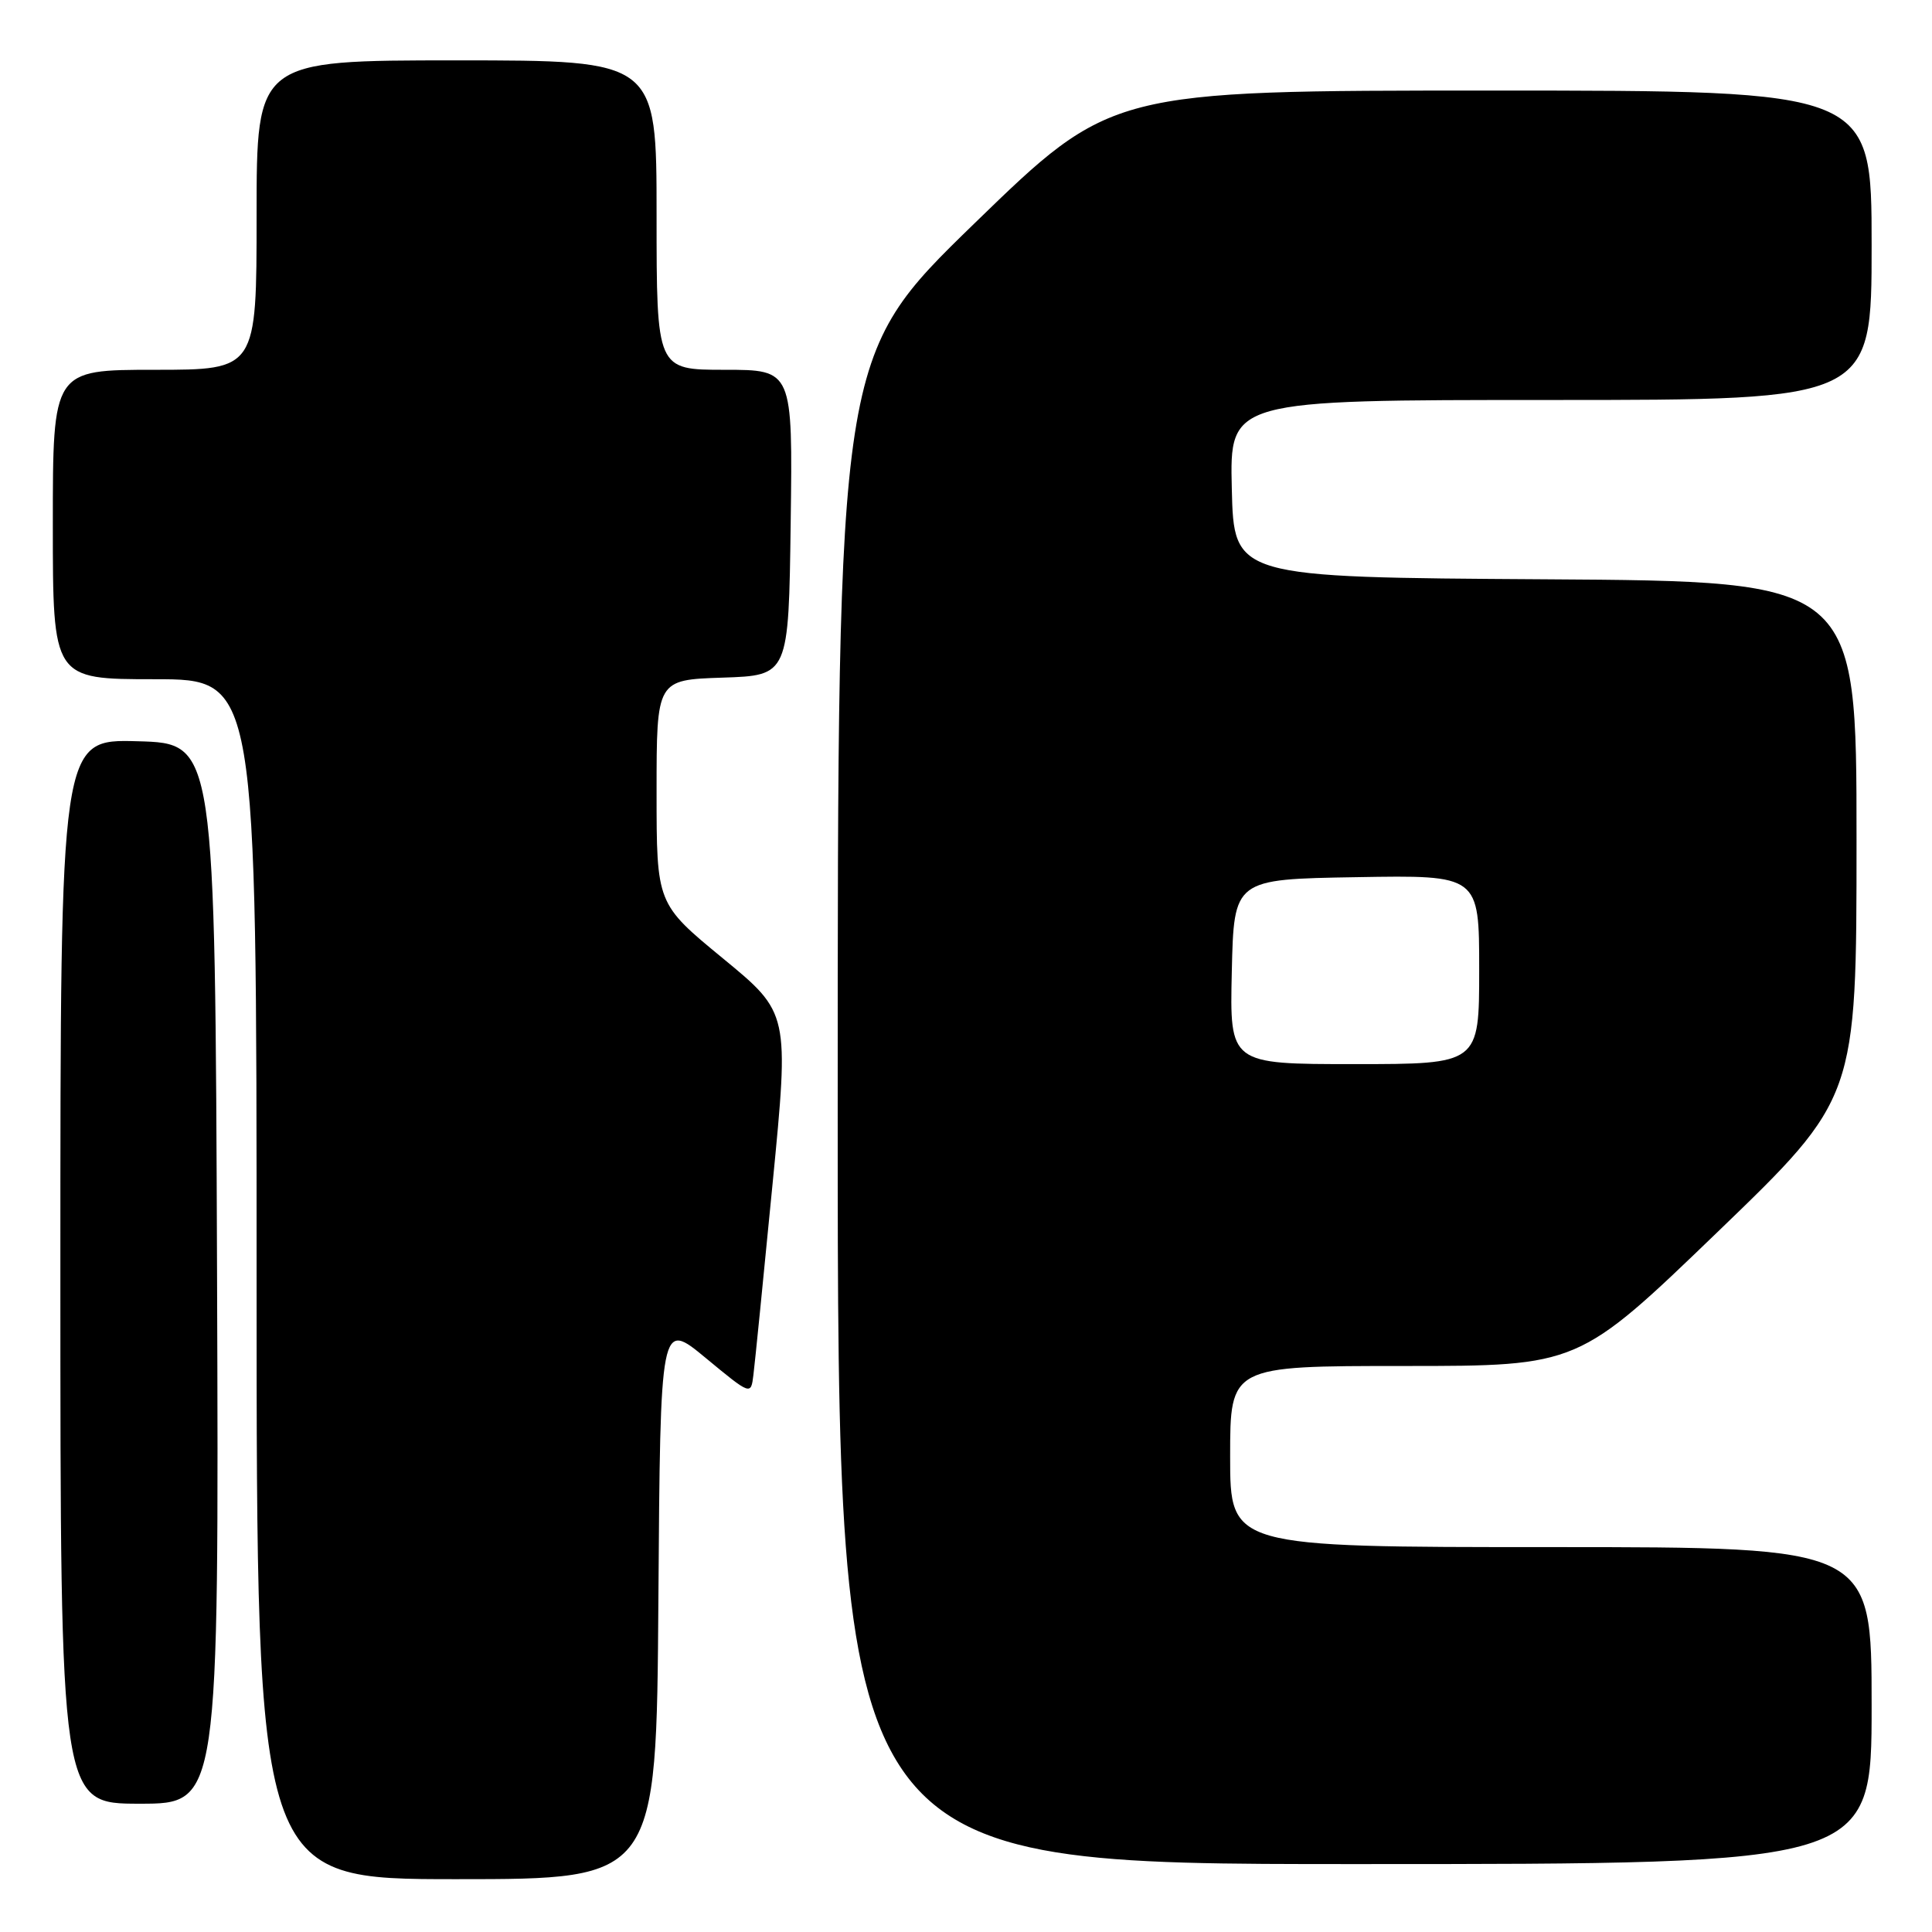 <?xml version="1.0" encoding="UTF-8" standalone="no"?>
<!DOCTYPE svg PUBLIC "-//W3C//DTD SVG 1.1//EN" "http://www.w3.org/Graphics/SVG/1.1/DTD/svg11.dtd" >
<svg xmlns="http://www.w3.org/2000/svg" xmlns:xlink="http://www.w3.org/1999/xlink" version="1.1" viewBox="0 0 256 256">
 <g >
 <path fill="currentColor"
d=" M 87.24 211.98 C 87.50 174.97 87.50 174.97 93.50 179.93 C 99.50 184.89 99.50 184.89 99.83 182.19 C 100.02 180.71 101.16 169.31 102.37 156.86 C 104.58 134.22 104.58 134.22 95.79 126.99 C 87.00 119.76 87.00 119.76 87.00 104.92 C 87.00 90.08 87.00 90.08 95.75 89.79 C 104.50 89.50 104.50 89.50 104.77 69.25 C 105.04 49.00 105.04 49.00 96.02 49.00 C 87.00 49.00 87.00 49.00 87.00 28.50 C 87.00 8.00 87.00 8.00 60.50 8.00 C 34.00 8.00 34.00 8.00 34.00 28.50 C 34.00 49.00 34.00 49.00 20.50 49.00 C 7.00 49.00 7.00 49.00 7.00 69.50 C 7.00 90.00 7.00 90.00 20.50 90.00 C 34.00 90.00 34.00 90.00 34.00 169.50 C 34.00 249.00 34.00 249.00 60.49 249.00 C 86.98 249.00 86.98 249.00 87.24 211.98 Z  M 248.00 226.00 C 248.00 205.00 248.00 205.00 205.50 205.00 C 163.00 205.00 163.00 205.00 163.00 193.00 C 163.00 181.00 163.00 181.00 186.08 181.00 C 209.16 181.00 209.16 181.00 227.58 163.25 C 246.00 145.50 246.00 145.50 246.00 111.26 C 246.00 77.02 246.00 77.02 204.75 76.76 C 163.50 76.50 163.50 76.50 163.22 64.75 C 162.94 53.00 162.94 53.00 205.47 53.00 C 248.00 53.00 248.00 53.00 248.00 32.50 C 248.00 12.00 248.00 12.00 197.62 12.00 C 147.25 12.00 147.25 12.00 129.12 29.60 C 111.00 47.20 111.00 47.20 111.00 147.10 C 111.00 247.00 111.00 247.00 179.50 247.00 C 248.00 247.00 248.00 247.00 248.00 226.00 Z  M 28.76 168.75 C 28.50 98.50 28.50 98.50 18.25 98.22 C 8.00 97.93 8.00 97.93 8.00 168.47 C 8.00 239.00 8.00 239.00 18.51 239.00 C 29.01 239.00 29.01 239.00 28.76 168.75 Z  M 163.22 128.75 C 163.50 116.50 163.50 116.50 179.75 116.23 C 196.00 115.95 196.00 115.95 196.00 128.48 C 196.00 141.00 196.00 141.00 179.47 141.00 C 162.94 141.00 162.94 141.00 163.22 128.75 Z "/>
</g>
</svg>